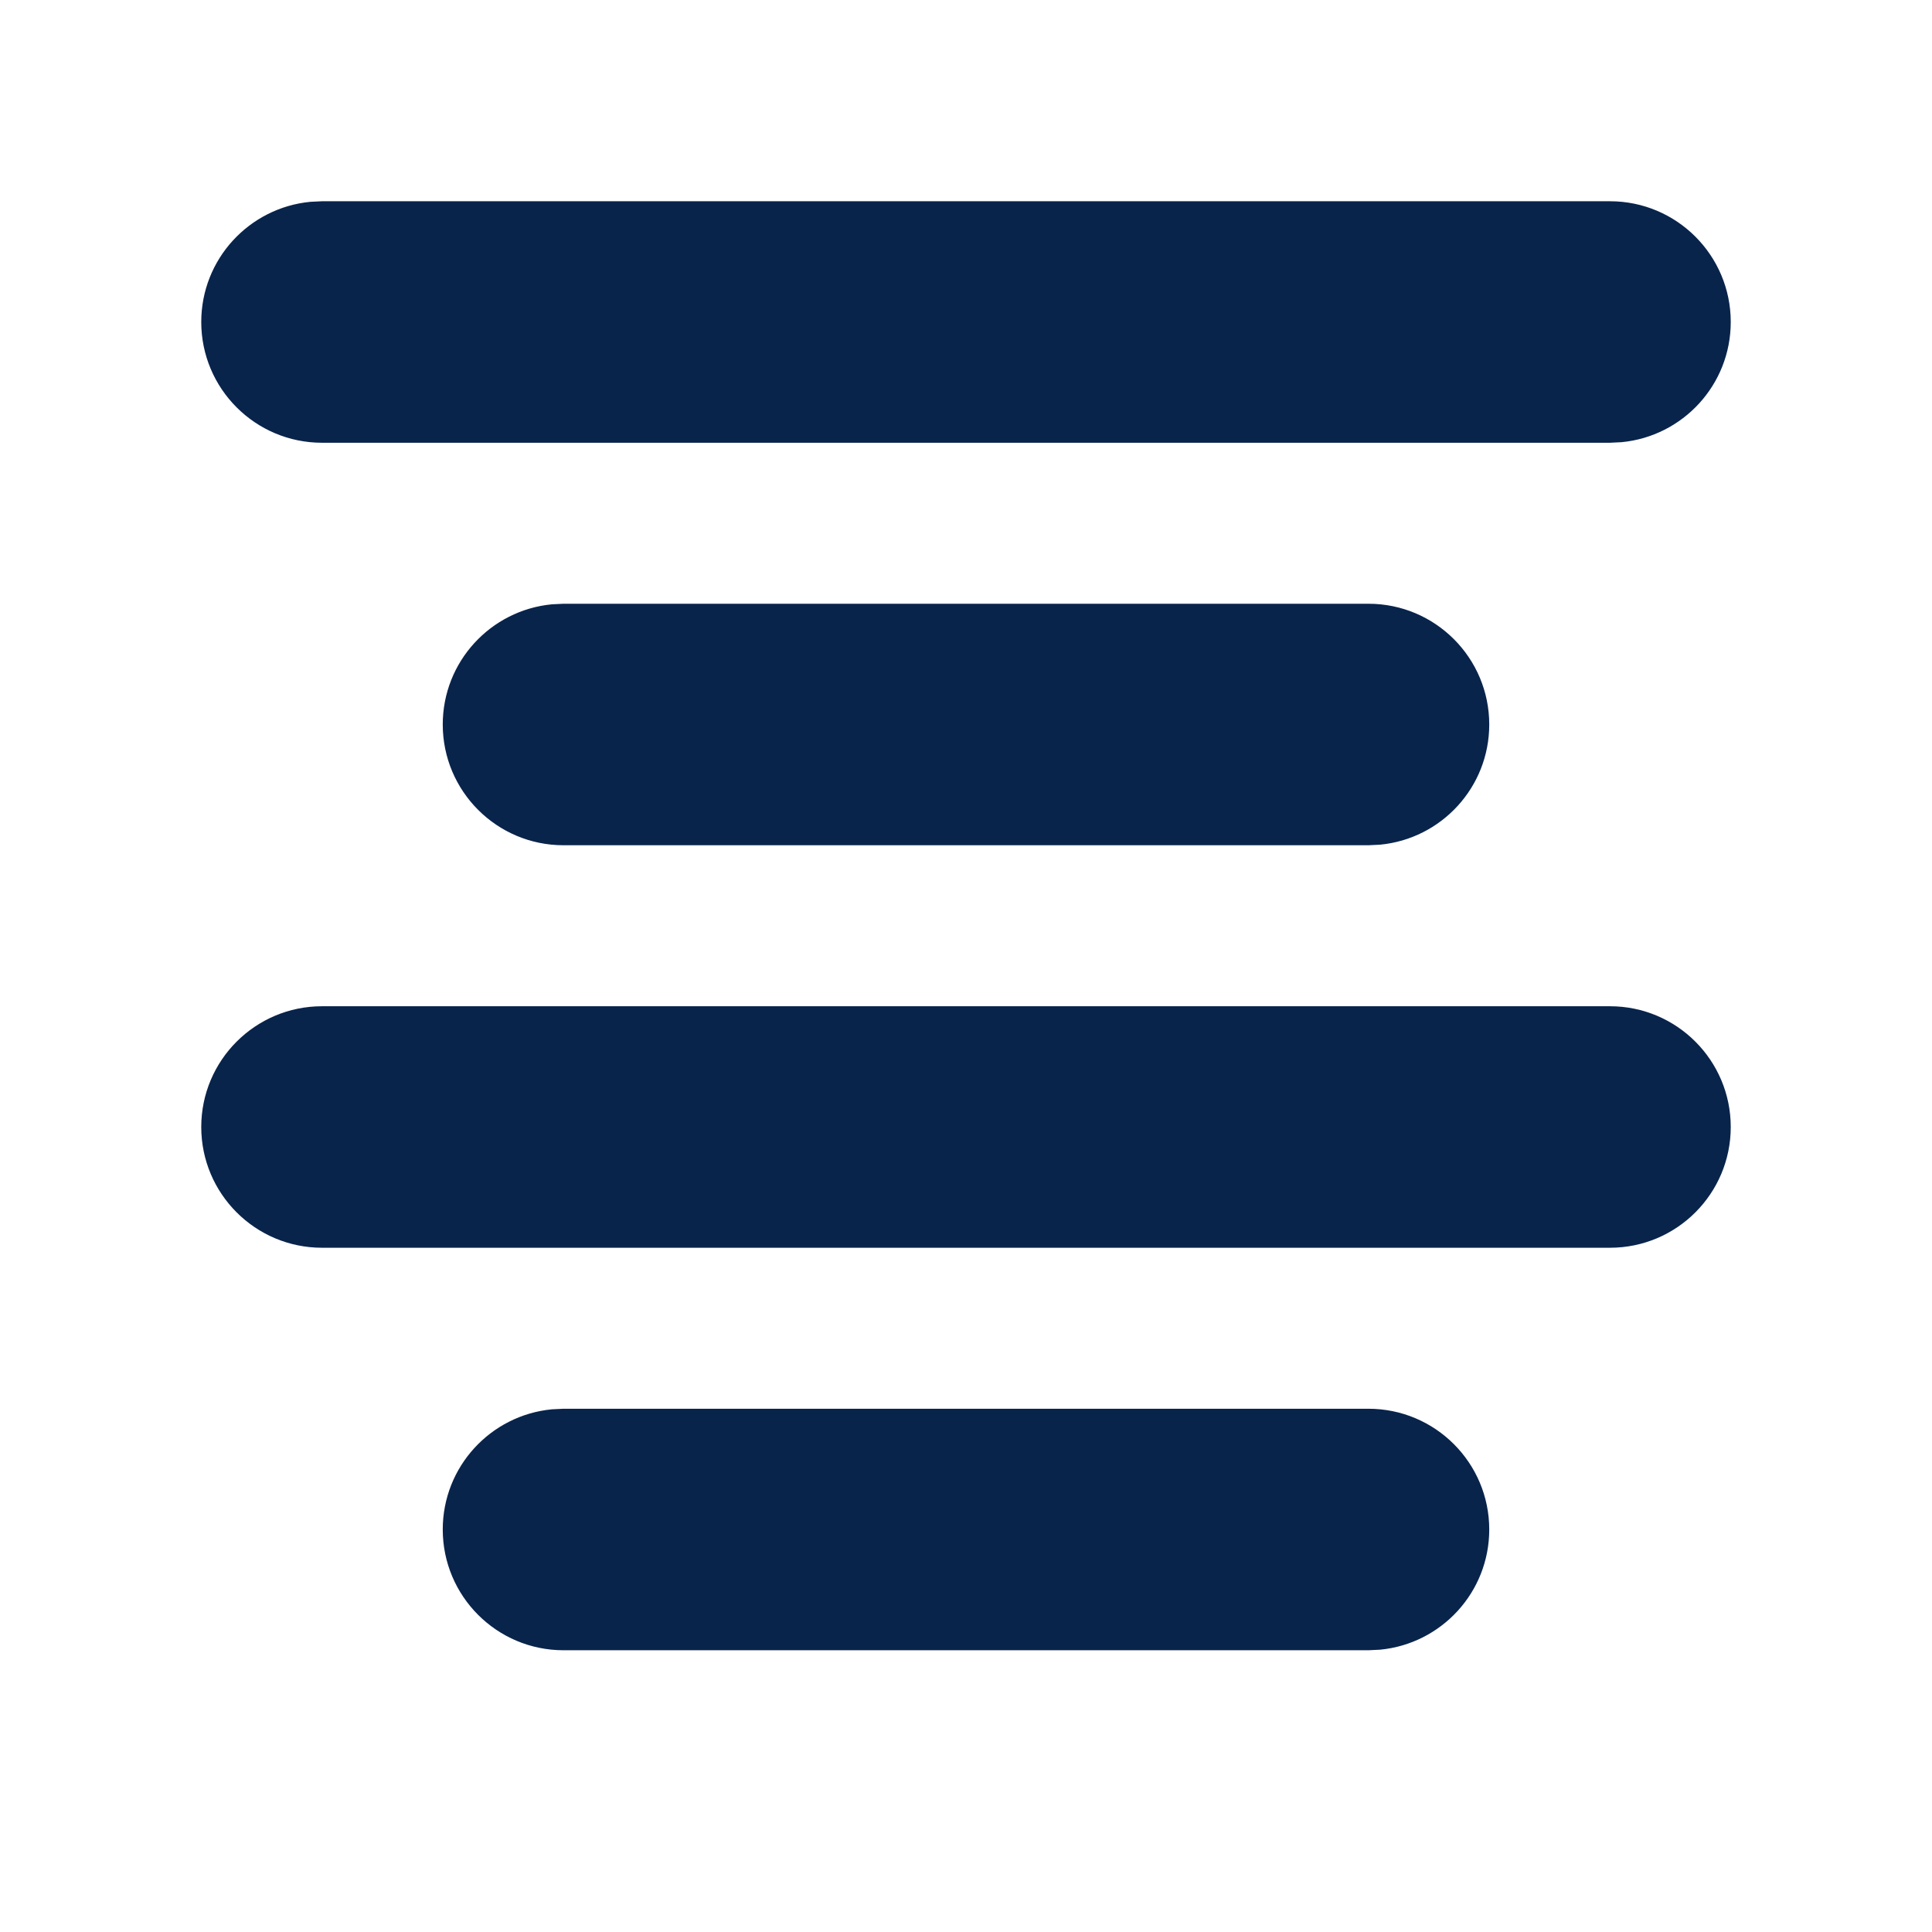 <?xml version="1.0" encoding="UTF-8"?>
<svg width="24px" height="24px" viewBox="0 0 24 24" version="1.1" xmlns="http://www.w3.org/2000/svg" xmlns:xlink="http://www.w3.org/1999/xlink">
    <title>align_center_fill</title>
    <g id="页面-1" stroke="none" stroke-width="1" fill="none" fill-rule="evenodd">
        <g id="Editor" transform="translate(0, -48)" fill-rule="nonzero">
            <g id="align_center_fill" transform="translate(0, 48)">
                <path d="M24,0 L24,24 L0,24 L0,0 L24,0 Z M12.593,23.258 L12.582,23.26 L12.511,23.295 L12.492,23.299 L12.492,23.299 L12.477,23.295 L12.406,23.26 C12.396,23.256 12.387,23.259 12.382,23.265 L12.378,23.276 L12.361,23.703 L12.366,23.723 L12.377,23.736 L12.48,23.81 L12.495,23.814 L12.495,23.814 L12.507,23.81 L12.611,23.736 L12.623,23.72 L12.623,23.72 L12.627,23.703 L12.61,23.276 C12.608,23.266 12.601,23.259 12.593,23.258 L12.593,23.258 Z M12.858,23.145 L12.845,23.147 L12.66,23.24 L12.65,23.25 L12.65,23.25 L12.647,23.261 L12.665,23.691 L12.67,23.703 L12.67,23.703 L12.678,23.71 L12.879,23.803 C12.891,23.807 12.902,23.803 12.908,23.795 L12.912,23.781 L12.878,23.167 C12.875,23.155 12.867,23.147 12.858,23.145 L12.858,23.145 Z M12.143,23.147 C12.133,23.142 12.122,23.145 12.116,23.153 L12.11,23.167 L12.076,23.781 C12.075,23.793 12.083,23.802 12.093,23.805 L12.108,23.803 L12.309,23.71 L12.319,23.702 L12.319,23.702 L12.323,23.691 L12.34,23.261 L12.337,23.249 L12.337,23.249 L12.328,23.24 L12.143,23.147 Z" id="MingCute" fill-rule="nonzero"></path>
                <path d="M17,17.5 C17.828,17.5 18.5,18.172 18.5,19 C18.5,19.78 17.905,20.42 17.144,20.493 L17,20.5 L7,20.5 C6.172,20.5 5.5,19.828 5.5,19 C5.5,18.22 6.095,17.58 6.856,17.507 L7,17.5 L17,17.5 Z M20,12.5 C20.828,12.5 21.5,13.172 21.5,14 C21.5,14.828 20.828,15.5 20,15.5 L4,15.5 C3.172,15.5 2.5,14.828 2.5,14 C2.5,13.172 3.172,12.5 4,12.5 L20,12.5 Z M17,7.5 C17.828,7.5 18.5,8.172 18.5,9 C18.5,9.78 17.905,10.42 17.144,10.493 L17,10.5 L7,10.5 C6.172,10.5 5.5,9.828 5.5,9 C5.5,8.22 6.095,7.58 6.856,7.507 L7,7.5 L17,7.5 Z M20,2.5 C20.828,2.5 21.5,3.172 21.5,4 C21.5,4.78 20.905,5.42 20.144,5.493 L20,5.5 L4,5.5 C3.172,5.5 2.5,4.828 2.5,4 C2.5,3.22 3.095,2.58 3.856,2.507 L4,2.5 L20,2.5 Z" id="形状" fill="#09244B"></path>
            </g>
        </g>
    </g>
</svg>